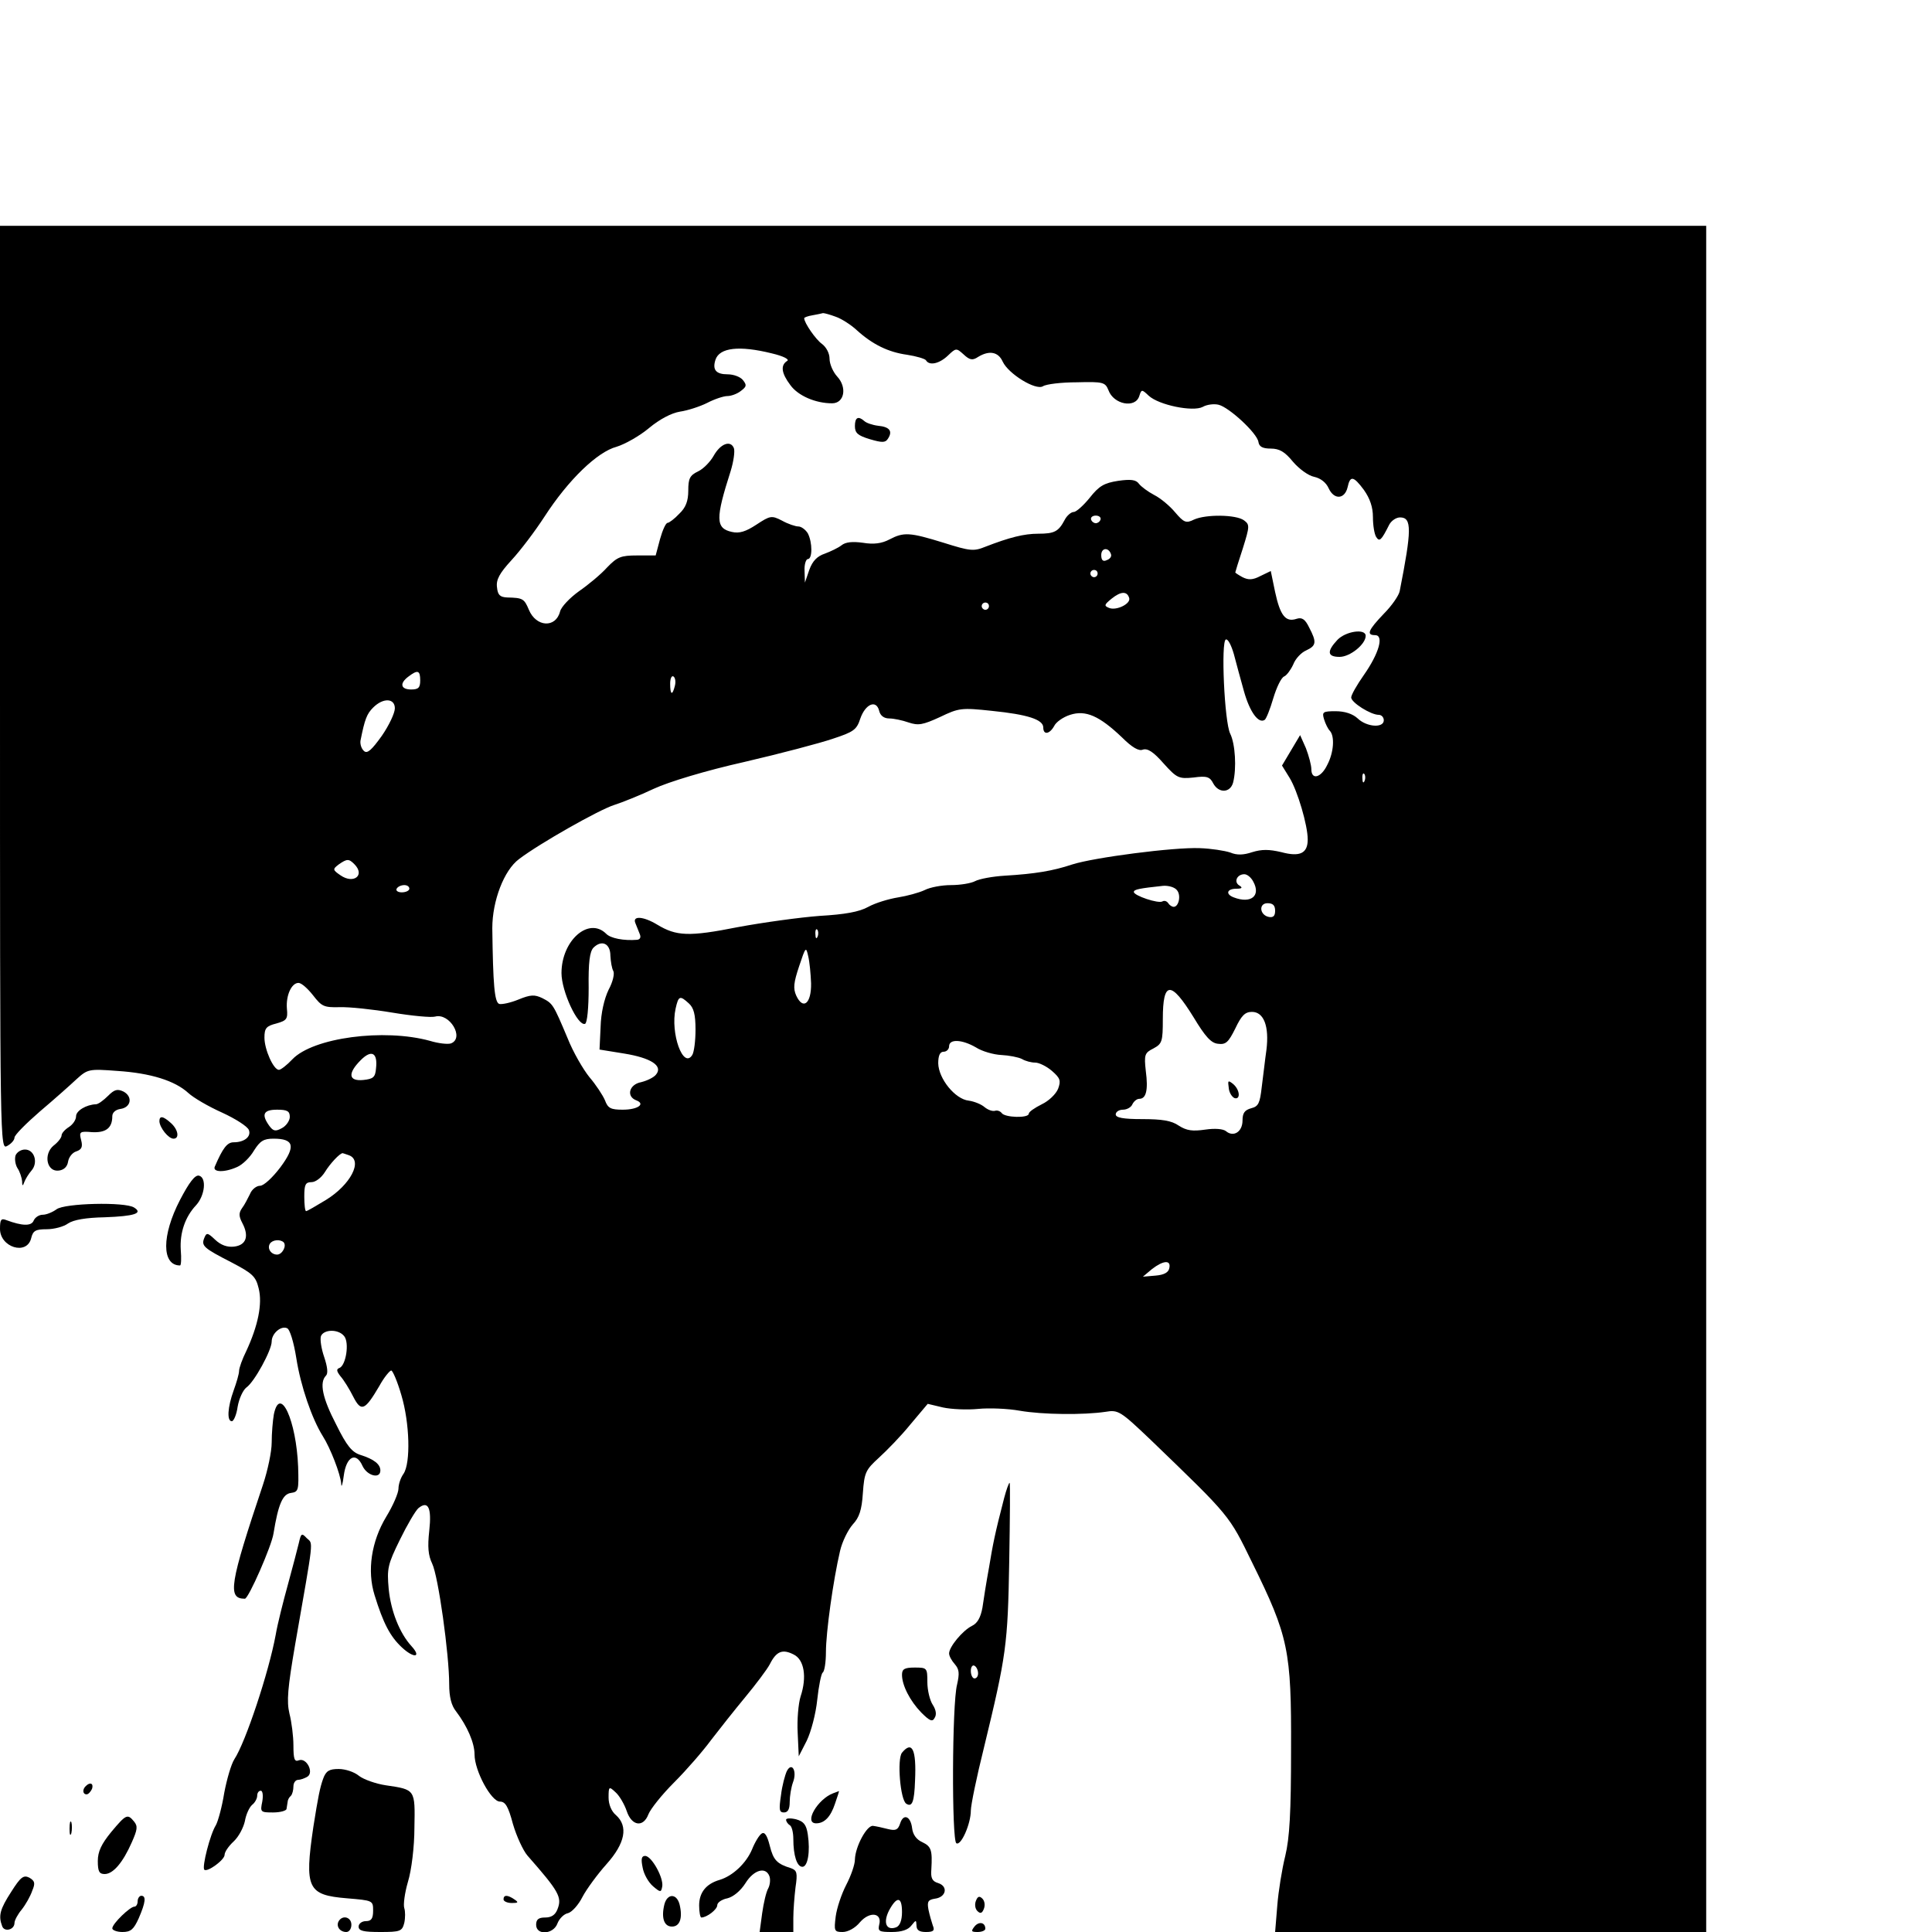 <?xml version="1.0" standalone="no"?>
<!DOCTYPE svg PUBLIC "-//W3C//DTD SVG 20010904//EN"
 "http://www.w3.org/TR/2001/REC-SVG-20010904/DTD/svg10.dtd">
<svg version="1.0" xmlns="http://www.w3.org/2000/svg"
 width="16pt" height="16pt" viewBox="0 0 16 16"
 preserveAspectRatio="xMidYMid meet">
<g transform="translate(0,16) scale(0.003,-0.003)"
fill="#000000" stroke="none">
<path d="M0 3435 c0 -1273 0 -1276 20 -1265 11 6 20 16 20 23 0 7 32 39 70 72
39 33 84 73 101 89 31 28 34 29 113 23 92 -6 159 -27 196 -61 14 -13 55 -37
93 -54 37 -17 70 -38 74 -48 7 -18 -12 -34 -42 -34 -18 0 -30 -16 -52 -67 -7
-16 27 -17 62 -1 14 6 35 26 46 45 17 27 27 33 54 33 57 0 62 -21 19 -79 -22
-29 -46 -51 -56 -51 -10 0 -23 -10 -28 -23 -6 -12 -15 -30 -22 -39 -9 -13 -9
-22 1 -41 19 -36 11 -61 -23 -65 -19 -2 -36 4 -52 19 -21 20 -24 20 -30 5 -9
-22 -2 -28 76 -68 57 -30 66 -38 74 -71 11 -43 -2 -104 -34 -173 -11 -22 -20
-47 -20 -55 0 -8 -7 -32 -15 -54 -17 -47 -19 -85 -5 -85 5 0 13 18 16 40 4 23
15 46 24 53 22 15 70 103 70 127 0 22 25 44 42 37 8 -2 19 -39 26 -83 12 -77
43 -167 73 -215 21 -33 49 -105 51 -132 0 -12 4 -2 7 23 7 53 34 67 52 26 13
-27 49 -36 49 -12 0 17 -17 31 -55 43 -23 7 -38 25 -67 84 -38 73 -47 116 -28
135 6 6 4 24 -5 51 -8 23 -12 49 -9 58 8 19 48 20 64 0 15 -18 5 -81 -13 -88
-9 -3 -8 -9 3 -23 9 -10 25 -36 35 -56 22 -43 32 -39 72 29 13 24 29 43 33 43
4 0 17 -30 28 -68 23 -77 26 -187 6 -217 -8 -11 -14 -29 -14 -41 0 -12 -15
-47 -34 -78 -41 -68 -53 -149 -32 -216 24 -78 43 -114 75 -144 33 -31 56 -29
27 3 -33 36 -57 97 -63 158 -5 56 -3 67 31 136 20 41 43 80 51 87 27 22 37 1
30 -62 -5 -45 -3 -68 8 -91 17 -35 47 -251 47 -333 0 -35 6 -59 19 -75 31 -41
51 -87 51 -119 0 -45 46 -130 70 -130 15 0 23 -13 36 -62 10 -34 28 -73 40
-87 87 -99 96 -115 83 -148 -6 -16 -17 -23 -34 -23 -18 0 -25 -5 -25 -20 0
-30 48 -27 59 4 5 13 18 26 29 28 11 3 29 23 40 45 11 21 41 62 66 90 52 58
61 105 26 136 -12 10 -20 29 -20 48 0 31 1 32 20 14 10 -9 24 -33 30 -51 14
-42 46 -46 60 -9 6 15 37 54 71 88 34 34 80 87 102 117 23 30 65 83 94 118 29
35 60 76 68 91 18 36 35 43 66 27 29 -14 37 -62 19 -116 -6 -19 -10 -64 -8
-100 l3 -65 22 43 c12 25 25 74 29 113 4 38 11 72 15 75 5 3 9 29 9 57 0 54
20 198 39 279 6 26 22 58 35 73 18 19 25 40 28 87 4 57 8 64 44 97 22 20 62
61 87 92 l48 57 42 -10 c23 -5 67 -7 97 -4 30 3 82 1 115 -5 64 -11 176 -12
237 -3 35 6 41 2 124 -77 222 -214 216 -207 281 -340 100 -203 108 -242 107
-514 0 -176 -4 -245 -16 -295 -9 -36 -19 -98 -22 -137 l-6 -73 595 0 595 0 0
2355 0 2355 -2355 0 -2355 0 0 -1275z m2307 1024 c15 -5 42 -22 58 -37 44 -40
88 -61 139 -68 26 -4 49 -11 52 -15 9 -16 37 -10 61 13 22 21 23 21 43 3 17
-16 25 -17 40 -7 31 19 56 14 68 -13 16 -34 91 -80 111 -68 9 6 51 11 94 11
73 2 78 0 87 -22 14 -39 74 -51 85 -16 6 19 7 19 26 1 28 -26 122 -45 149 -31
12 7 32 9 44 6 29 -7 107 -79 110 -103 2 -13 12 -18 34 -18 24 0 39 -9 61 -36
17 -20 43 -39 59 -42 18 -4 33 -16 40 -32 15 -32 44 -30 52 3 7 33 16 32 45
-7 17 -24 25 -48 25 -75 0 -23 4 -47 9 -55 9 -14 14 -10 36 34 6 11 19 20 30
20 33 0 32 -35 -1 -203 -2 -12 -22 -41 -44 -63 -43 -45 -49 -59 -24 -59 25 0
11 -50 -31 -110 -19 -27 -35 -55 -35 -62 0 -14 54 -48 76 -48 8 0 14 -7 14
-15 0 -22 -47 -19 -72 5 -14 13 -36 20 -61 20 -35 0 -38 -2 -32 -22 4 -13 11
-27 16 -32 14 -15 11 -60 -7 -94 -17 -36 -44 -43 -44 -12 0 11 -7 37 -15 58
l-16 36 -25 -42 -25 -42 21 -34 c22 -36 50 -131 50 -170 0 -38 -21 -49 -73
-35 -34 8 -54 8 -80 0 -24 -8 -42 -9 -61 -1 -15 5 -53 11 -84 12 -72 3 -293
-26 -352 -45 -54 -18 -103 -26 -186 -31 -34 -2 -71 -9 -82 -15 -11 -6 -41 -11
-67 -11 -25 0 -58 -6 -73 -14 -15 -7 -48 -16 -73 -20 -25 -4 -62 -15 -82 -26
-25 -14 -65 -21 -134 -25 -54 -4 -156 -18 -226 -31 -136 -27 -170 -25 -223 7
-38 23 -69 25 -60 4 3 -8 9 -22 12 -30 4 -9 1 -15 -7 -16 -37 -3 -74 4 -86 17
-48 47 -123 -19 -123 -109 0 -50 45 -147 65 -140 6 2 10 44 10 99 -1 71 3 100
13 111 23 23 47 12 47 -22 1 -17 4 -35 8 -42 4 -7 -1 -30 -13 -52 -12 -25 -21
-64 -22 -102 l-3 -63 68 -11 c74 -12 108 -34 88 -58 -6 -8 -25 -17 -41 -21
-33 -6 -42 -39 -14 -50 27 -10 5 -26 -37 -26 -33 0 -41 4 -49 26 -6 14 -25 43
-43 64 -17 21 -45 69 -60 107 -40 95 -41 96 -70 111 -21 10 -32 10 -66 -4 -22
-9 -46 -14 -53 -12 -13 5 -17 53 -19 209 0 75 32 160 74 191 58 44 221 136
262 149 22 7 72 27 110 45 41 19 143 50 250 74 99 23 209 52 244 64 58 19 66
25 76 56 14 40 44 53 52 21 3 -13 13 -21 28 -21 12 0 36 -5 53 -11 27 -9 39
-7 87 15 52 25 59 26 143 17 99 -10 142 -24 142 -46 0 -21 17 -19 30 4 5 11
25 25 44 31 43 14 81 -3 143 -62 28 -28 47 -39 58 -34 13 4 29 -6 57 -38 37
-41 42 -43 83 -39 36 5 45 2 54 -16 15 -28 47 -27 55 2 10 39 6 107 -8 135
-16 32 -26 255 -12 260 6 2 15 -16 22 -40 6 -24 19 -70 28 -103 16 -57 40 -90
57 -79 4 2 15 29 24 60 9 30 22 57 30 60 7 3 18 18 25 33 6 16 22 33 36 39 28
13 29 23 8 63 -11 23 -20 29 -35 24 -30 -10 -45 9 -59 74 l-12 58 -29 -14
c-21 -11 -33 -11 -49 -3 -11 6 -20 12 -20 13 0 1 9 31 21 67 19 61 19 65 3 77
-22 16 -105 17 -138 2 -22 -11 -28 -8 -52 20 -14 17 -40 39 -58 48 -17 9 -36
23 -42 31 -8 11 -22 13 -57 8 -39 -6 -53 -14 -79 -47 -17 -21 -37 -39 -44 -39
-7 0 -19 -10 -25 -22 -17 -32 -28 -38 -73 -38 -39 0 -79 -10 -146 -36 -32 -13
-42 -12 -115 11 -94 29 -110 30 -150 9 -21 -11 -43 -14 -73 -9 -29 4 -48 2
-59 -7 -9 -7 -30 -17 -46 -23 -21 -7 -34 -20 -43 -45 l-12 -35 -1 33 c-1 17 4
32 9 32 13 0 13 46 0 71 -6 10 -18 19 -26 19 -8 0 -29 7 -45 16 -29 15 -33 14
-71 -11 -29 -19 -47 -25 -68 -20 -45 10 -45 37 -3 168 8 26 12 54 9 63 -9 23
-37 13 -56 -21 -9 -16 -28 -36 -43 -43 -23 -11 -27 -20 -27 -53 0 -29 -7 -47
-25 -64 -13 -14 -28 -25 -32 -25 -5 0 -14 -20 -21 -45 l-12 -45 -51 0 c-45 0
-55 -4 -83 -33 -17 -19 -52 -48 -78 -66 -25 -18 -49 -43 -52 -56 -12 -46 -66
-43 -86 5 -13 31 -17 33 -60 34 -20 1 -26 7 -28 28 -3 21 7 39 40 75 25 27 65
80 91 120 66 102 146 179 199 193 23 7 64 30 90 52 29 24 61 41 85 45 21 3 55
14 75 24 21 11 46 19 56 19 10 0 27 6 37 14 16 12 17 16 6 30 -7 9 -26 16 -42
16 -32 0 -43 12 -34 40 11 34 66 40 155 18 34 -8 50 -17 43 -21 -19 -12 -16
-34 9 -67 21 -29 69 -50 115 -50 34 0 42 44 14 74 -11 12 -21 34 -21 49 0 15
-9 32 -21 41 -17 12 -49 58 -49 71 0 2 10 6 23 8 12 2 25 5 29 6 4 0 19 -4 35
-10z m731 -560 c-2 -6 -8 -10 -13 -10 -5 0 -11 4 -13 10 -2 6 4 11 13 11 9 0
15 -5 13 -11z m29 -96 c2 -6 -3 -13 -12 -16 -10 -5 -15 0 -15 14 0 21 21 22
27 2z m-37 -53 c0 -5 -4 -10 -10 -10 -5 0 -10 5 -10 10 0 6 5 10 10 10 6 0 10
-4 10 -10z m87 -67 c6 -16 -35 -36 -55 -28 -15 6 -14 9 7 26 25 20 42 21 48 2z
m-387 -23 c0 -5 -4 -10 -10 -10 -5 0 -10 5 -10 10 0 6 5 10 10 10 6 0 10 -4
10 -10z m-1570 -205 c0 -20 -5 -25 -25 -25 -29 0 -33 17 -7 36 25 19 32 17 32
-11z m703 -15 c-7 -28 -13 -25 -13 6 0 14 4 23 9 20 5 -3 7 -15 4 -26z m-773
-62 c0 -13 -16 -47 -36 -76 -28 -39 -40 -50 -49 -42 -7 6 -11 18 -10 28 12 61
18 75 35 92 28 28 60 26 60 -2z m2677 -200 c-3 -8 -6 -5 -6 6 -1 11 2 17 5 13
3 -3 4 -12 1 -19z m-2789 -230 c31 -31 -2 -56 -38 -31 -22 15 -22 17 -5 30 23
16 28 16 43 1z m2482 -49 c21 -39 -7 -61 -54 -43 -24 9 -19 24 7 24 16 0 18 3
8 9 -16 10 -6 31 14 31 8 0 19 -9 25 -21z m-2330 -19 c0 -5 -9 -10 -21 -10
-11 0 -17 5 -14 10 3 6 13 10 21 10 8 0 14 -4 14 -10z m2119 -4 c12 -14 5 -46
-9 -46 -5 0 -12 5 -15 10 -4 6 -11 8 -16 5 -11 -7 -79 16 -79 26 0 7 15 10 81
17 15 1 32 -4 38 -12z m271 -57 c0 -14 -5 -19 -17 -17 -26 5 -29 38 -4 38 15
0 21 -6 21 -21z m-1263 -71 c-3 -8 -6 -5 -6 6 -1 11 2 17 5 13 3 -3 4 -12 1
-19z m-18 -129 c1 -56 -22 -75 -41 -34 -9 20 -7 36 8 81 18 54 19 55 25 28 4
-16 7 -50 8 -75z m-1375 -33 c24 -31 30 -34 73 -33 27 1 92 -6 146 -15 54 -9
107 -14 118 -11 40 11 82 -59 44 -74 -9 -3 -35 0 -58 7 -127 35 -323 9 -380
-51 -15 -16 -32 -29 -37 -29 -15 0 -40 56 -40 89 0 26 5 32 33 39 28 8 32 12
29 41 -3 37 13 71 32 71 8 0 25 -15 40 -34z m2431 -61 c32 -53 48 -71 67 -73
22 -3 29 4 48 42 17 36 27 46 46 46 33 0 48 -40 40 -105 -4 -27 -9 -74 -13
-103 -5 -44 -9 -53 -29 -58 -18 -5 -24 -13 -24 -34 0 -31 -25 -47 -46 -29 -8
6 -30 8 -57 4 -35 -5 -51 -3 -73 11 -20 14 -47 18 -101 18 -53 0 -73 4 -73 13
0 7 9 13 20 13 11 0 23 7 26 15 4 8 12 15 19 15 19 0 25 24 18 77 -5 45 -3 50
21 62 24 13 26 19 26 81 0 106 22 107 85 5z m-1393 38 c13 -12 18 -30 18 -72
0 -31 -4 -62 -9 -70 -25 -40 -61 60 -46 128 8 36 12 37 37 14z m792 -121 c17
-11 49 -20 70 -21 21 -1 47 -6 57 -11 10 -6 26 -10 37 -10 10 0 31 -10 46 -23
23 -20 25 -27 17 -49 -6 -15 -26 -34 -45 -43 -20 -10 -36 -21 -36 -26 0 -13
-67 -11 -75 2 -4 5 -12 8 -18 6 -7 -2 -19 2 -29 10 -9 8 -29 16 -44 18 -37 4
-83 60 -84 103 0 22 5 32 15 32 8 0 15 7 15 15 0 21 36 19 74 -3z m-1656 -58
c-2 -25 -8 -29 -35 -32 -41 -4 -44 18 -7 55 30 30 47 20 42 -23z m-238 -134
c0 -10 -10 -25 -22 -31 -18 -10 -24 -8 -35 7 -22 31 -16 44 22 44 28 0 35 -4
35 -20z m164 -106 c38 -15 4 -81 -64 -123 -28 -17 -52 -31 -55 -31 -3 0 -5 18
-5 40 0 33 3 40 20 40 11 0 27 12 37 28 14 23 41 52 49 52 1 0 9 -3 18 -6z
m-181 -240 c9 -10 -4 -34 -18 -34 -17 0 -28 17 -20 30 7 11 28 13 38 4z m2445
-71 c-2 -12 -14 -19 -38 -21 l-35 -3 25 21 c31 24 53 26 48 3z"/>
<path d="M2360 4157 c0 -19 8 -26 41 -36 34 -10 43 -10 50 1 14 21 5 33 -27
36 -16 2 -33 8 -38 13 -17 15 -26 10 -26 -14z"/>
<path d="M3692 3567 c-30 -32 -28 -47 6 -47 29 0 72 35 72 58 0 21 -55 13 -78
-11z"/>
<path d="M3392 2330 c1 -13 9 -25 16 -28 17 -5 15 23 -4 39 -14 11 -15 10 -12
-11z"/>
<path d="M298 2308 c-12 -12 -27 -23 -33 -23 -27 -1 -55 -18 -55 -33 0 -10 -9
-23 -20 -30 -11 -7 -20 -17 -20 -23 0 -6 -10 -19 -22 -28 -29 -24 -19 -74 15
-69 14 2 23 11 25 25 2 12 12 25 23 28 14 5 18 12 13 31 -6 23 -4 25 30 22 38
-2 56 11 56 44 0 10 9 18 22 20 30 4 35 34 9 48 -17 8 -25 6 -43 -12z"/>
<path d="M440 2238 c1 -18 25 -48 39 -48 17 0 13 25 -7 43 -22 20 -32 21 -32
5z"/>
<path d="M43 2144 c-3 -9 -1 -25 5 -35 7 -10 12 -27 13 -36 0 -14 2 -15 6 -3
3 8 12 23 20 32 19 22 8 58 -18 58 -11 0 -22 -7 -26 -16z"/>
<path d="M497 2021 c-51 -98 -51 -181 0 -181 3 0 4 19 2 43 -3 47 12 91 42
123 25 27 30 77 8 82 -11 2 -27 -19 -52 -67z"/>
<path d="M156 1995 c-11 -8 -28 -15 -38 -15 -10 0 -21 -7 -25 -16 -6 -16 -32
-15 -75 1 -15 6 -18 2 -18 -24 0 -51 74 -74 86 -26 5 21 12 25 43 25 20 0 47
7 59 16 15 10 49 16 101 17 82 3 107 11 81 27 -25 16 -192 12 -214 -5z"/>
<path d="M756 1429 c-3 -17 -6 -52 -6 -78 0 -25 -11 -77 -24 -116 -92 -275
-99 -315 -50 -315 10 0 74 146 79 180 13 80 25 109 48 112 21 3 22 7 20 72 -5
128 -50 227 -67 145z"/>
<path d="M2772 1198 c-26 -100 -31 -127 -42 -193 -7 -38 -15 -88 -18 -110 -5
-27 -14 -43 -29 -50 -26 -13 -63 -58 -63 -76 0 -7 7 -20 16 -30 12 -14 13 -25
6 -56 -14 -53 -15 -430 -2 -438 13 -8 40 54 40 90 0 15 16 93 36 173 62 256
66 284 70 515 2 119 3 217 1 217 -2 0 -9 -19 -15 -42z m-72 -484 c0 -8 -4 -14
-10 -14 -5 0 -10 9 -10 21 0 11 5 17 10 14 6 -3 10 -13 10 -21z"/>
<path d="M825 1074 c-4 -16 -17 -67 -30 -114 -13 -47 -29 -110 -34 -140 -19
-103 -83 -296 -114 -343 -9 -14 -21 -56 -28 -93 -6 -38 -17 -78 -23 -89 -16
-25 -39 -116 -32 -123 8 -8 56 27 56 41 0 8 11 24 25 37 14 13 27 38 31 56 3
18 12 38 20 45 8 6 14 18 14 25 0 8 4 14 10 14 5 0 7 -13 4 -30 -6 -29 -5 -30
30 -30 20 0 37 5 37 10 1 6 2 14 3 19 0 5 4 13 9 17 4 4 7 16 7 26 0 10 6 18
13 18 6 0 18 4 26 9 18 12 -3 53 -24 45 -12 -5 -15 3 -15 41 0 25 -5 65 -11
88 -8 34 -5 70 16 192 52 298 50 275 32 292 -14 15 -16 14 -22 -13z"/>
<path d="M2490 710 c0 -29 22 -72 53 -104 23 -23 31 -27 37 -15 6 9 4 22 -5
36 -8 12 -15 40 -15 63 0 39 -1 40 -35 40 -28 0 -35 -4 -35 -20z"/>
<path d="M2490 495 c-14 -17 -5 -131 12 -141 16 -10 22 5 24 64 4 86 -8 111
-36 77z"/>
<path d="M2172 444 c-5 -11 -13 -40 -16 -66 -6 -40 -5 -48 8 -48 11 0 16 9 16
29 0 16 4 40 9 54 12 31 -3 58 -17 31z"/>
<path d="M892 423 c-9 -25 -14 -51 -27 -133 -25 -170 -16 -188 93 -197 71 -6
72 -6 72 -34 0 -22 -5 -29 -20 -29 -11 0 -20 -7 -20 -15 0 -12 13 -15 60 -15
55 0 60 2 66 25 3 14 3 32 0 41 -3 9 1 41 10 72 10 32 18 98 18 150 2 106 3
105 -79 117 -27 4 -61 16 -74 26 -13 11 -38 19 -56 19 -26 0 -35 -5 -43 -27z"/>
<path d="M237 403 c-10 -9 -9 -23 2 -23 5 0 11 7 15 15 5 15 -5 20 -17 8z"/>
<path d="M2300 383 c-43 -16 -82 -83 -47 -83 23 0 40 18 52 54 7 20 12 36 11
35 0 0 -8 -3 -16 -6z"/>
<path d="M307 276 c-27 -33 -37 -54 -37 -80 0 -29 4 -36 19 -36 23 0 50 31 75
88 15 34 17 44 6 57 -18 22 -22 20 -63 -29z"/>
<path d="M2170 310 c0 -5 5 -12 10 -15 6 -3 10 -21 10 -38 0 -46 10 -77 25
-77 15 0 22 42 15 89 -4 27 -11 36 -32 42 -16 4 -28 3 -28 -1z"/>
<path d="M2485 300 c-6 -18 -12 -21 -33 -16 -15 4 -34 8 -42 9 -17 2 -49 -57
-50 -93 0 -14 -11 -45 -24 -70 -13 -25 -26 -64 -29 -87 -5 -40 -4 -43 19 -43
15 0 35 11 48 27 27 31 62 26 53 -7 -4 -18 0 -20 35 -20 27 0 45 6 54 18 13
16 13 16 14 0 0 -13 8 -18 26 -18 21 0 25 4 19 18 -3 9 -9 29 -12 44 -4 22 -1
27 18 30 31 4 37 34 9 43 -17 5 -21 14 -19 38 3 53 0 63 -25 75 -16 7 -26 21
-28 38 -4 34 -24 42 -33 14z m5 -245 c0 -23 -6 -38 -16 -42 -27 -10 -37 12
-20 46 22 41 36 39 36 -4z"/>
<path d="M192 285 c0 -16 2 -22 5 -12 2 9 2 23 0 30 -3 6 -5 -1 -5 -18z"/>
<path d="M2103 272 c-7 -4 -19 -24 -27 -44 -16 -38 -53 -73 -89 -84 -38 -11
-57 -35 -57 -71 0 -18 3 -33 6 -33 15 0 44 22 44 34 0 7 12 16 28 19 16 4 36
20 50 42 23 37 56 46 66 19 3 -8 2 -23 -3 -33 -6 -10 -13 -41 -17 -69 l-7 -52
47 0 46 0 0 39 c0 21 3 59 6 84 6 40 4 47 -12 53 -39 12 -49 22 -59 62 -7 28
-14 39 -22 34z"/>
<path d="M1774 178 c3 -18 16 -41 29 -52 20 -17 22 -17 25 -1 5 23 -29 85 -47
85 -10 0 -12 -8 -7 -32z"/>
<path d="M31 111 c-31 -48 -36 -66 -25 -95 6 -17 34 -10 34 9 0 7 9 24 20 37
11 14 24 37 29 52 9 21 7 27 -8 36 -16 8 -24 2 -50 -39z"/>
<path d="M380 85 c0 -8 -4 -15 -9 -15 -12 0 -61 -47 -61 -60 0 -5 13 -10 28
-10 23 0 31 7 45 38 19 44 21 62 7 62 -5 0 -10 -7 -10 -15z"/>
<path d="M1390 90 c0 -5 10 -10 23 -10 18 0 19 2 7 10 -19 13 -30 13 -30 0z"/>
<path d="M1834 76 c-9 -37 -1 -61 21 -61 22 0 30 24 21 61 -8 31 -34 31 -42 0z"/>
<path d="M2694 86 c-4 -10 -2 -22 4 -28 8 -8 13 -7 18 6 4 10 2 22 -4 28 -8 8
-13 7 -18 -6z"/>
<path d="M935 30 c-8 -14 3 -30 21 -30 8 0 14 9 14 20 0 21 -24 28 -35 10z"/>
<path d="M2690 15 c-10 -13 -9 -15 9 -15 11 0 21 4 21 9 0 18 -18 21 -30 6z"/>
</g>
</svg>
